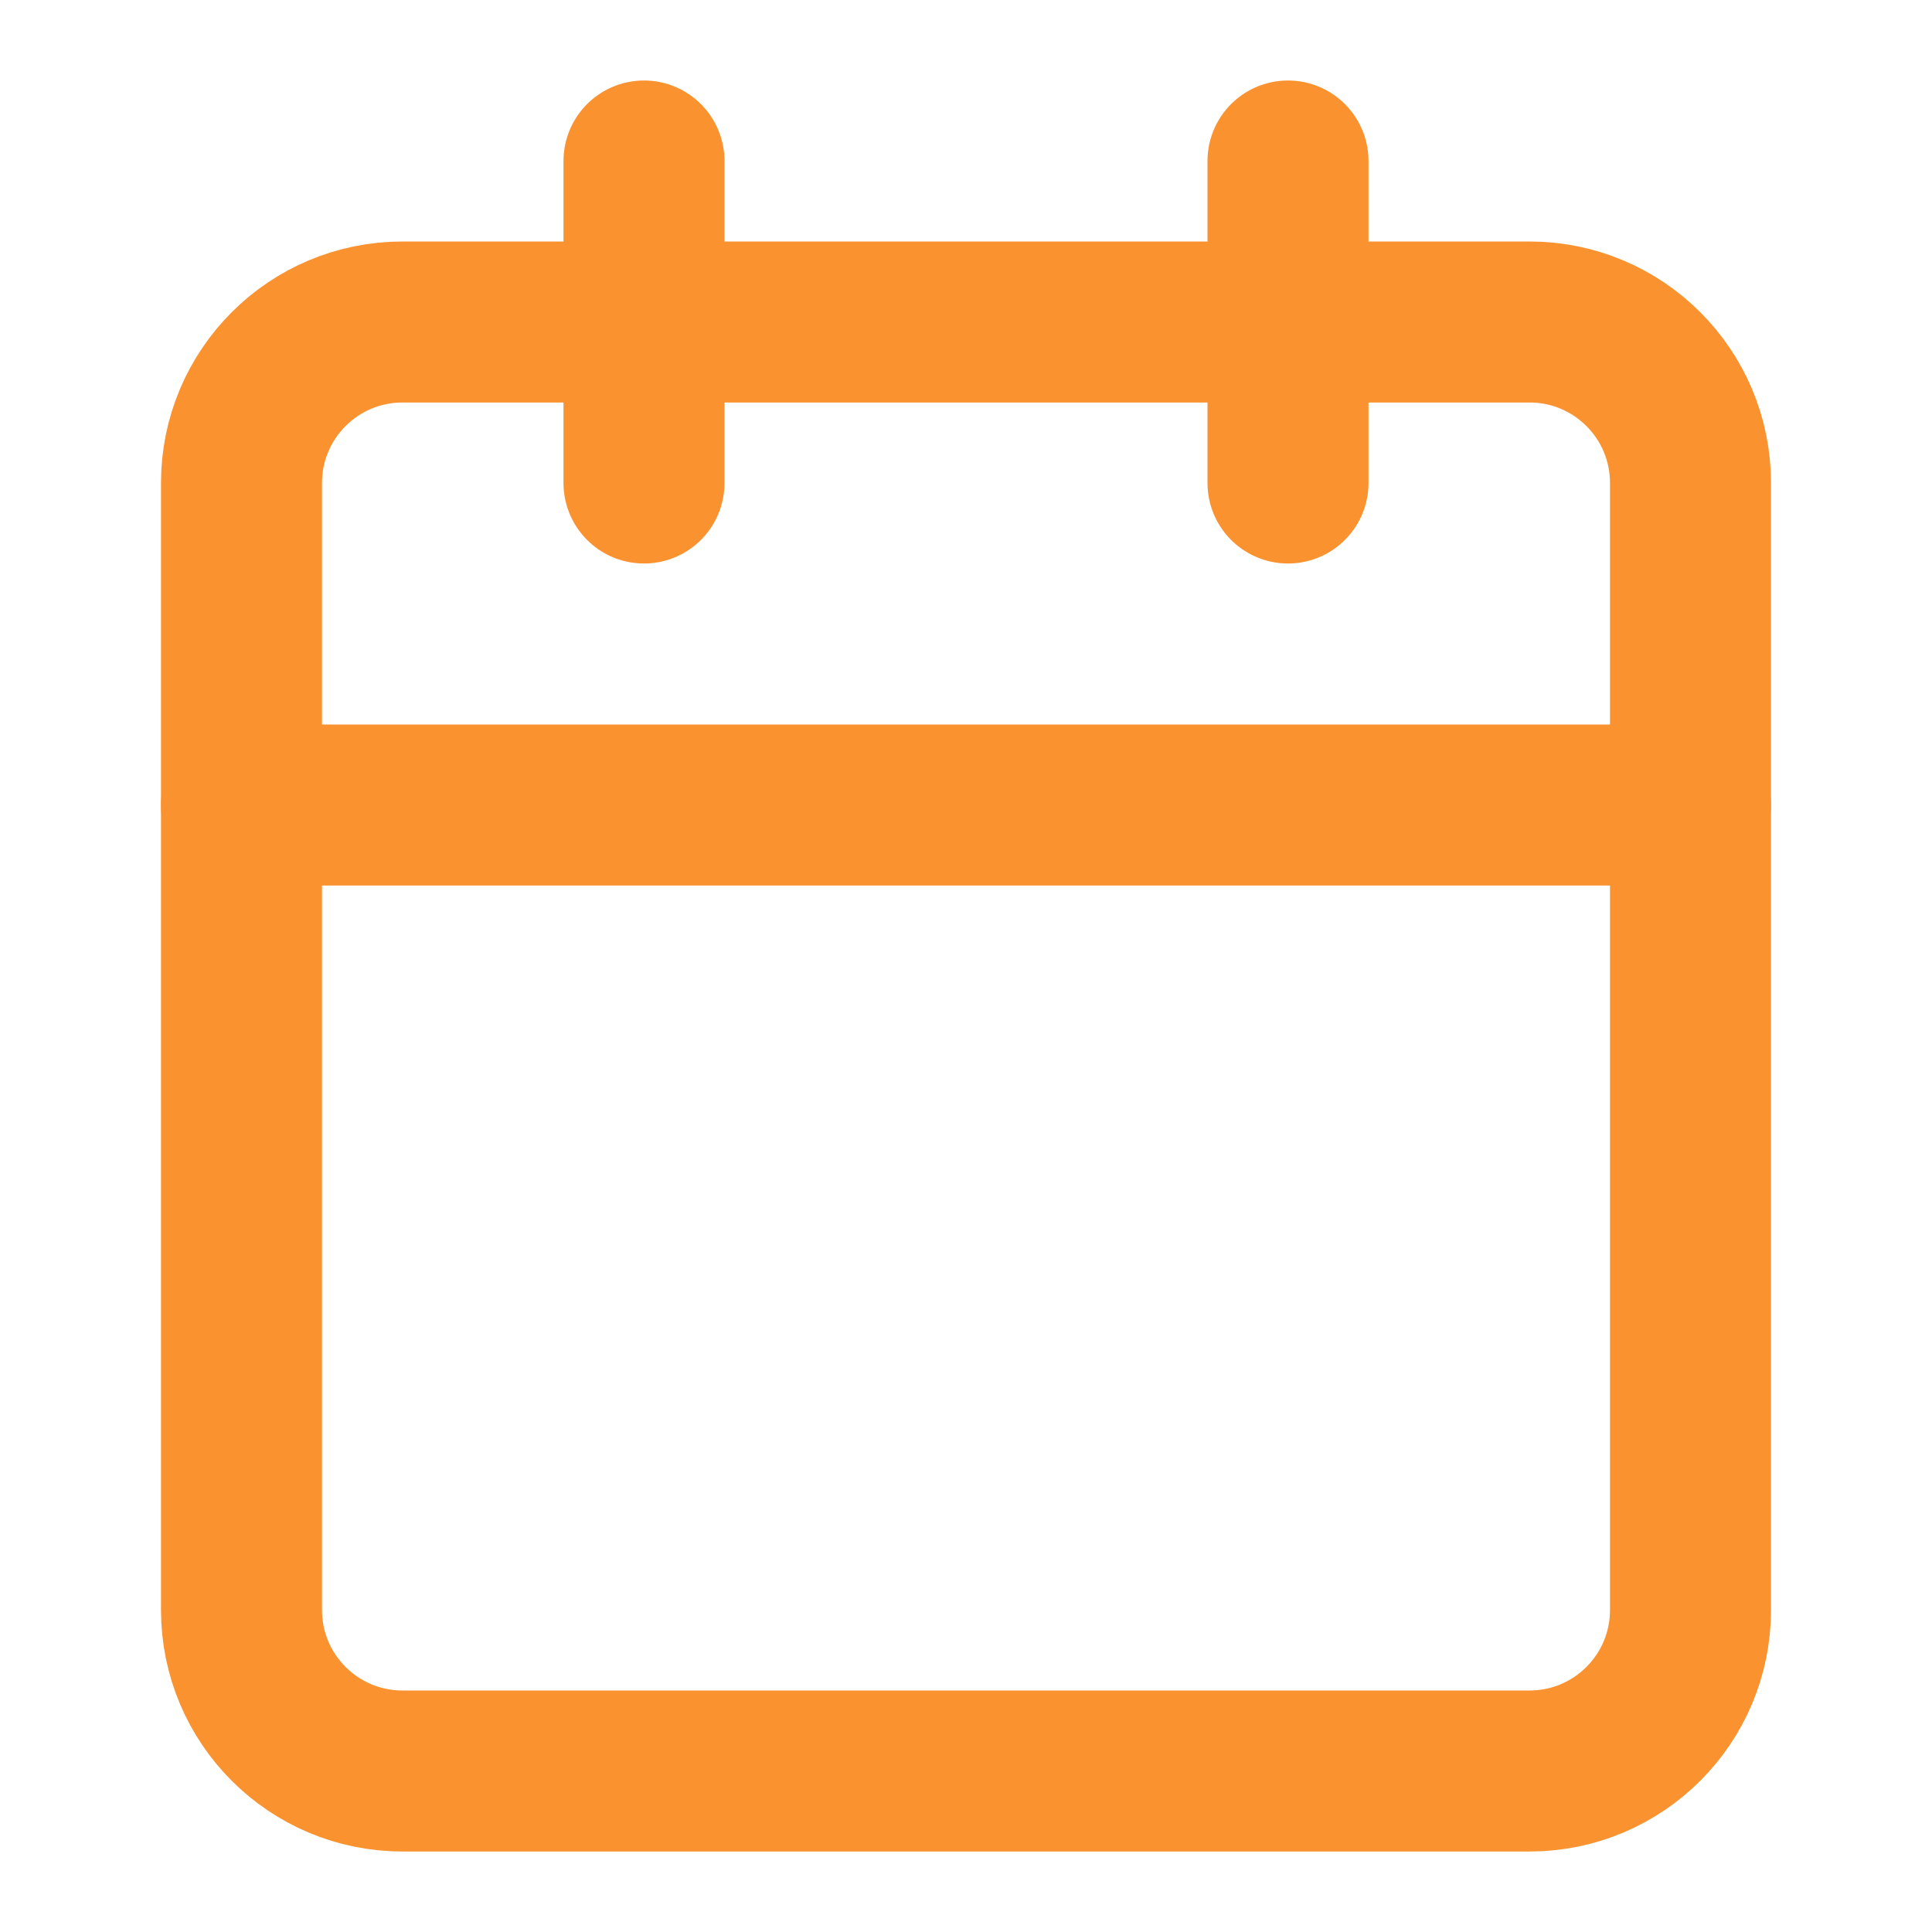 <svg width="24" height="24" viewBox="0 0 24 24" fill="none" xmlns="http://www.w3.org/2000/svg">
    <path
        d="M19 4H5C3.895 4 3 4.895 3 6V20C3 21.105 3.895 22 5 22H19C20.105 22 21 21.105 21 20V6C21 4.895 20.105 4 19 4Z"
        stroke="#fa9230f6" stroke-width="2" stroke-linecap="round" stroke-linejoin="round" />
    <path d="M16 2V6" stroke="#fa9230f6" stroke-width="2" stroke-linecap="round"
        stroke-linejoin="round" />
    <path d="M8 2V6" stroke="#fa9230f6" stroke-width="2" stroke-linecap="round"
        stroke-linejoin="round" />
    <path d="M3 10H21" stroke="#fa9230f6" stroke-width="2" stroke-linecap="round"
        stroke-linejoin="round" />
</svg>